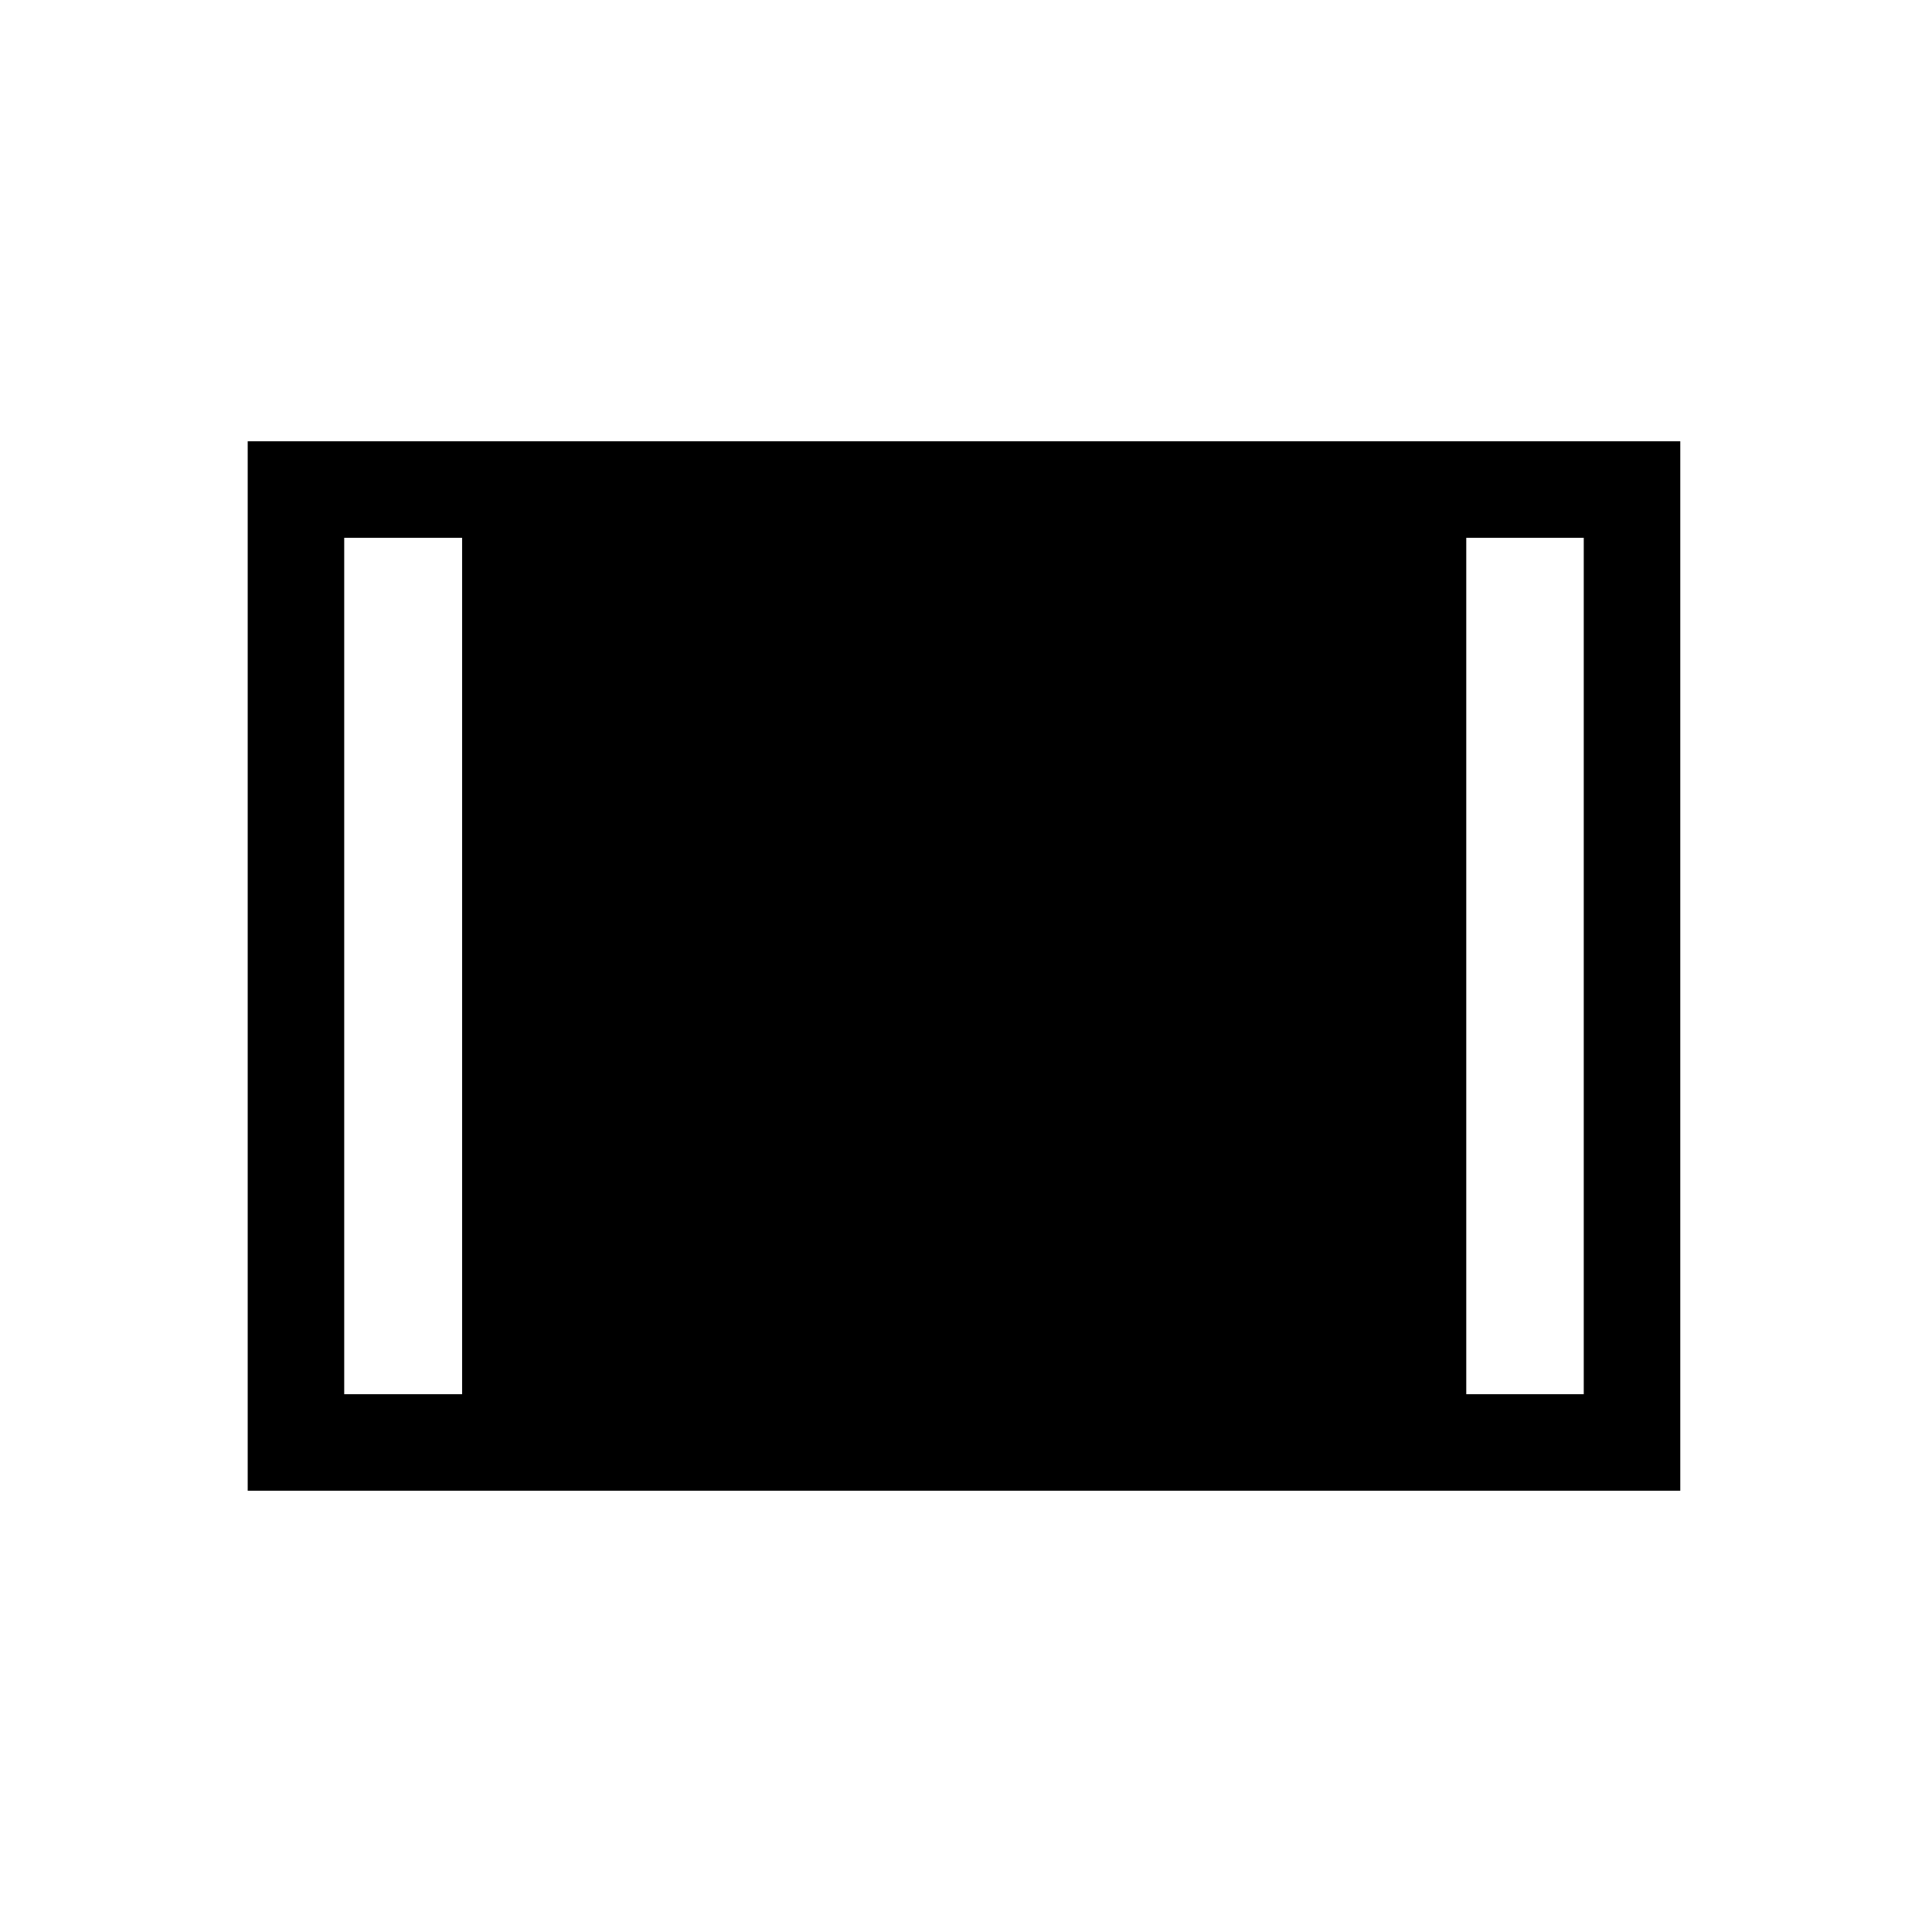 <svg xmlns="http://www.w3.org/2000/svg" height="20" viewBox="0 -960 960 960" width="20"><path d="M123.08-219.27v-521.46h711.84v521.46H123.08Zm47.96-47.96h58.58v-425.54h-58.58v425.54Zm557.54 0h58.38v-425.54h-58.38v425.54Z"/></svg>